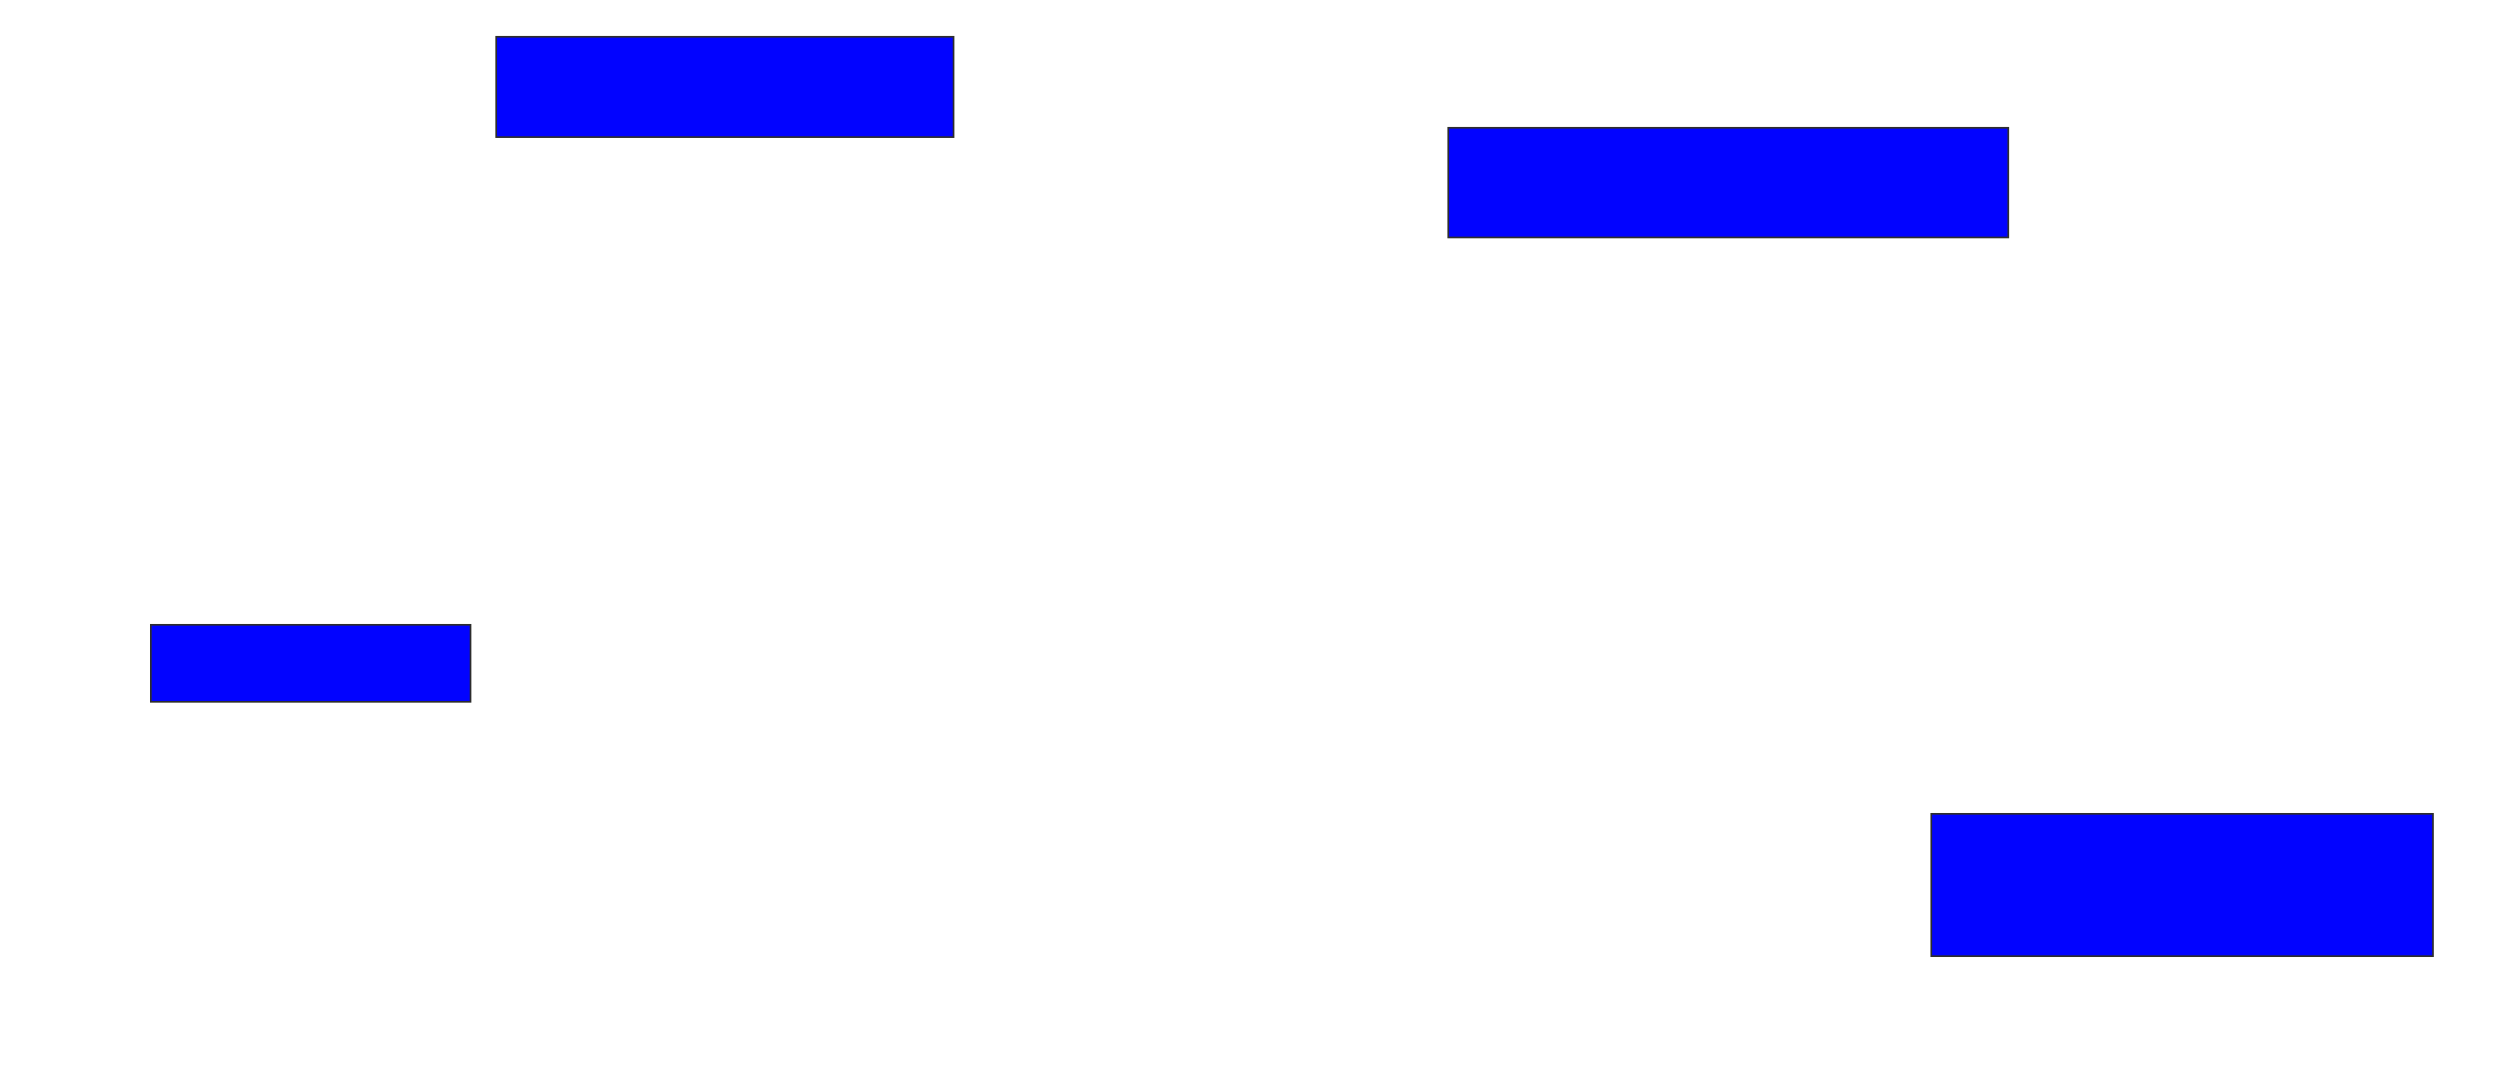 <svg xmlns="http://www.w3.org/2000/svg" width="1488" height="642">
 <!-- Created with Image Occlusion Enhanced -->
 <g>
  <title>Labels</title>
 </g>
 <g>
  <title>Masks</title>
  <rect id="3559c2c89f0e42f592c02f00d34ad3bd-ao-1" height="59.722" width="272.222" y="21.889" x="295.333" stroke="#2D2D2D" fill="#0203ff"/>
  <rect id="3559c2c89f0e42f592c02f00d34ad3bd-ao-2" height="65.278" width="333.333" y="76.056" x="862" stroke="#2D2D2D" fill="#0203ff"/>
  <rect id="3559c2c89f0e42f592c02f00d34ad3bd-ao-3" height="84.722" width="298.611" y="484.389" x="1149.5" stroke="#2D2D2D" fill="#0203ff"/>
  <rect id="3559c2c89f0e42f592c02f00d34ad3bd-ao-4" height="45.833" width="190.278" y="371.889" x="89.778" stroke="#2D2D2D" fill="#0203ff"/>
  
 </g>
</svg>